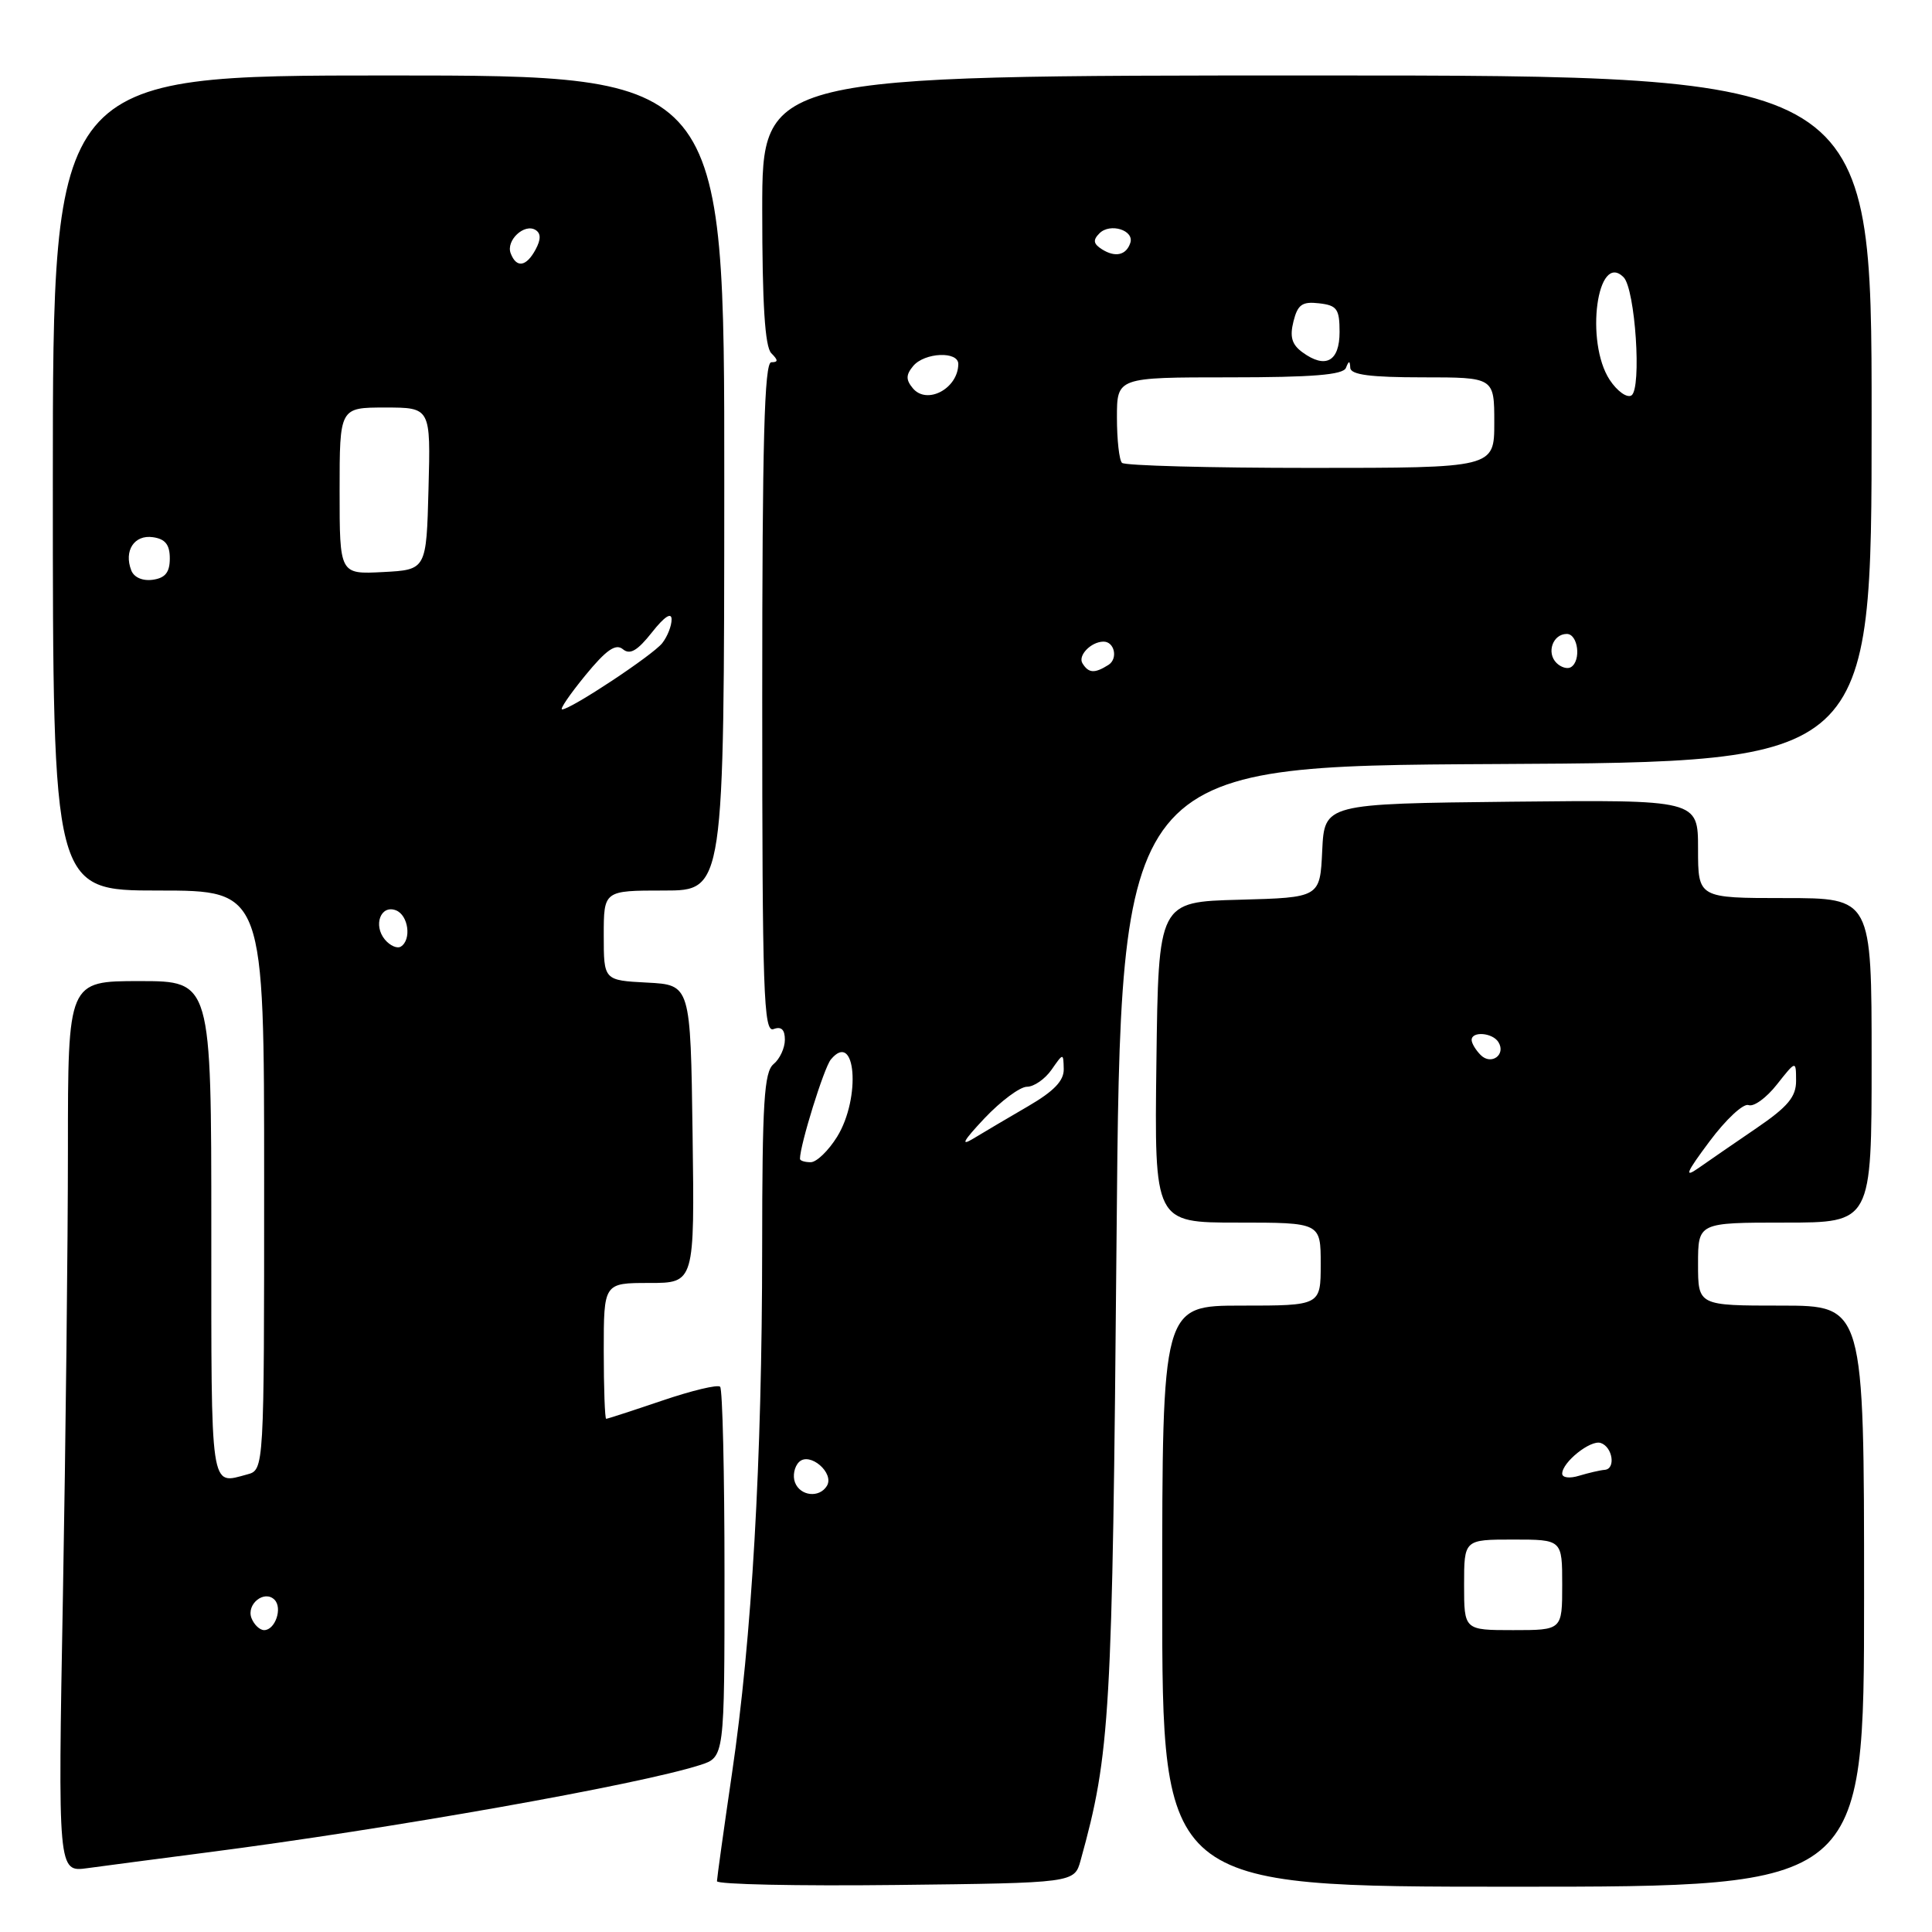 <?xml version="1.0" encoding="UTF-8" standalone="no"?>
<!DOCTYPE svg PUBLIC "-//W3C//DTD SVG 1.1//EN" "http://www.w3.org/Graphics/SVG/1.1/DTD/svg11.dtd" >
<svg xmlns="http://www.w3.org/2000/svg" xmlns:xlink="http://www.w3.org/1999/xlink" version="1.1" viewBox="0 0 256 256">
 <g >
 <path fill="currentColor"
d=" M 143.19 246.50 C 147.12 232.30 147.39 227.64 147.95 164.00 C 148.50 101.50 148.50 101.50 198.25 101.24 C 248.00 100.98 248.00 100.98 248.00 55.49 C 248.00 10.00 248.00 10.00 174.50 10.00 C 101.00 10.00 101.00 10.00 101.00 27.80 C 101.00 40.31 101.36 45.96 102.20 46.80 C 103.13 47.73 103.13 48.00 102.20 48.00 C 101.28 48.00 101.00 58.55 101.00 92.47 C 101.00 131.59 101.18 136.87 102.50 136.36 C 103.52 135.97 104.00 136.42 104.00 137.77 C 104.00 138.86 103.33 140.32 102.50 141.00 C 101.25 142.04 101.00 146.04 100.99 165.37 C 100.98 193.60 99.63 217.09 96.99 235.00 C 95.90 242.43 95.01 248.85 95.00 249.27 C 95.00 249.69 105.66 249.92 118.68 249.77 C 142.36 249.50 142.36 249.50 143.19 246.50 Z  M 247.00 211.50 C 247.00 173.00 247.00 173.00 236.00 173.00 C 225.00 173.00 225.00 173.00 225.00 167.50 C 225.00 162.00 225.00 162.00 236.50 162.00 C 248.00 162.00 248.00 162.00 248.00 140.50 C 248.00 119.00 248.00 119.00 236.50 119.00 C 225.00 119.00 225.00 119.00 225.00 112.48 C 225.00 105.97 225.00 105.97 200.25 106.23 C 175.50 106.50 175.50 106.50 175.20 112.72 C 174.91 118.93 174.91 118.93 164.20 119.22 C 153.50 119.50 153.50 119.50 153.23 140.75 C 152.96 162.00 152.96 162.00 163.98 162.00 C 175.00 162.00 175.00 162.00 175.00 167.50 C 175.00 173.00 175.00 173.00 164.50 173.00 C 154.00 173.00 154.00 173.00 154.00 211.50 C 154.00 250.00 154.00 250.00 200.50 250.00 C 247.00 250.00 247.00 250.00 247.00 211.50 Z  M 27.50 245.45 C 51.56 242.35 84.62 236.49 92.75 233.88 C 96.00 232.84 96.00 232.84 96.00 208.59 C 96.00 195.25 95.74 184.07 95.42 183.75 C 95.10 183.43 91.65 184.26 87.74 185.59 C 83.84 186.91 80.50 188.00 80.32 188.00 C 80.15 188.00 80.00 183.95 80.00 179.00 C 80.00 170.00 80.00 170.00 86.02 170.00 C 92.04 170.00 92.04 170.00 91.77 150.25 C 91.50 130.50 91.50 130.50 85.75 130.20 C 80.00 129.90 80.00 129.90 80.00 123.95 C 80.00 118.00 80.00 118.00 87.98 118.00 C 95.95 118.00 95.95 118.00 95.97 64.00 C 95.99 10.00 95.99 10.00 51.50 10.00 C 7.00 10.00 7.00 10.00 7.00 64.00 C 7.00 118.00 7.00 118.00 21.00 118.00 C 35.00 118.00 35.00 118.00 35.00 156.38 C 35.00 194.77 35.00 194.77 32.75 195.37 C 27.80 196.70 28.00 198.04 28.00 163.00 C 28.00 130.00 28.00 130.00 18.50 130.00 C 9.00 130.00 9.00 130.00 9.00 152.25 C 9.00 164.49 8.70 191.05 8.34 211.29 C 7.67 248.08 7.67 248.08 11.59 247.54 C 13.74 247.24 20.90 246.31 27.50 245.45 Z  M 105.34 196.43 C 105.01 195.57 105.25 194.35 105.87 193.73 C 107.28 192.32 110.62 195.19 109.56 196.90 C 108.56 198.52 106.03 198.24 105.34 196.43 Z  M 106.00 153.55 C 106.00 151.72 109.18 141.49 110.09 140.39 C 113.39 136.41 114.12 145.45 110.92 150.63 C 109.77 152.48 108.20 154.00 107.42 154.00 C 106.64 154.00 106.00 153.80 106.00 153.55 Z  M 130.45 148.18 C 132.63 145.88 135.16 144.00 136.08 144.00 C 137.00 144.00 138.46 142.99 139.33 141.75 C 140.90 139.50 140.90 139.50 140.95 141.65 C 140.99 143.20 139.65 144.59 136.25 146.57 C 133.64 148.09 130.38 150.01 129.00 150.85 C 127.21 151.94 127.62 151.19 130.45 148.18 Z  M 143.43 87.89 C 142.80 86.87 144.55 85.05 146.19 85.02 C 147.67 84.98 148.18 87.27 146.88 88.10 C 145.04 89.26 144.25 89.22 143.43 87.89 Z  M 206.24 87.84 C 204.88 86.48 205.76 84.00 207.61 84.00 C 209.10 84.00 209.55 87.54 208.16 88.40 C 207.70 88.69 206.83 88.43 206.24 87.84 Z  M 148.67 61.33 C 148.30 60.97 148.00 58.27 148.00 55.33 C 148.00 50.00 148.00 50.00 162.92 50.00 C 173.91 50.00 177.97 49.67 178.34 48.75 C 178.74 47.75 178.86 47.75 178.92 48.75 C 178.98 49.66 181.61 50.00 188.50 50.00 C 198.00 50.00 198.00 50.00 198.00 56.00 C 198.00 62.00 198.00 62.00 173.67 62.00 C 160.28 62.00 149.03 61.70 148.67 61.33 Z  M 120.95 51.44 C 120.02 50.32 120.03 49.67 121.00 48.50 C 122.51 46.69 127.01 46.50 126.98 48.25 C 126.94 51.50 122.81 53.69 120.95 51.44 Z  M 213.29 50.33 C 210.00 45.31 211.63 33.23 215.13 36.73 C 216.68 38.28 217.56 51.53 216.17 52.40 C 215.57 52.76 214.28 51.83 213.29 50.33 Z  M 172.58 46.68 C 171.17 45.65 170.88 44.63 171.39 42.59 C 171.95 40.35 172.55 39.93 174.78 40.19 C 177.16 40.46 177.50 40.94 177.50 43.99 C 177.50 47.90 175.64 48.92 172.58 46.68 Z  M 146.01 33.03 C 144.87 32.30 144.79 31.81 145.69 30.91 C 147.10 29.50 150.33 30.51 149.77 32.19 C 149.23 33.82 147.78 34.15 146.01 33.03 Z  M 194.00 210.00 C 194.00 204.00 194.00 204.00 200.50 204.00 C 207.00 204.00 207.00 204.00 207.00 210.00 C 207.00 216.00 207.00 216.00 200.50 216.00 C 194.00 216.00 194.00 216.00 194.00 210.00 Z  M 207.00 195.27 C 207.00 193.75 210.76 190.75 212.10 191.20 C 213.69 191.73 214.12 194.64 212.64 194.76 C 212.01 194.81 210.49 195.17 209.25 195.54 C 208.00 195.93 207.00 195.81 207.00 195.27 Z  M 226.53 151.23 C 228.69 148.33 231.01 146.17 231.69 146.43 C 232.37 146.70 234.06 145.47 235.45 143.70 C 237.98 140.50 237.98 140.50 237.99 143.20 C 238.00 145.33 236.91 146.64 232.75 149.48 C 229.86 151.45 226.40 153.83 225.05 154.78 C 223.11 156.14 223.42 155.39 226.53 151.23 Z  M 196.20 139.80 C 195.54 139.14 195.00 138.24 195.00 137.80 C 195.00 136.61 197.78 136.83 198.55 138.09 C 199.58 139.75 197.60 141.20 196.20 139.80 Z  M 33.32 214.40 C 32.62 212.56 35.03 210.63 36.37 211.97 C 37.47 213.07 36.46 216.00 35.00 216.00 C 34.42 216.00 33.66 215.28 33.32 214.40 Z  M 51.00 124.50 C 49.42 122.59 50.45 119.85 52.46 120.62 C 54.12 121.26 54.56 124.53 53.11 125.43 C 52.63 125.73 51.68 125.31 51.00 124.50 Z  M 77.56 89.49 C 80.33 86.11 81.58 85.24 82.53 86.02 C 83.47 86.81 84.46 86.23 86.39 83.79 C 88.01 81.73 88.98 81.08 88.99 82.06 C 89.00 82.92 88.44 84.34 87.75 85.22 C 86.50 86.81 75.64 94.00 74.48 94.00 C 74.14 94.00 75.53 91.97 77.56 89.49 Z  M 17.39 75.57 C 16.39 72.98 17.79 70.83 20.25 71.18 C 21.90 71.41 22.50 72.17 22.50 74.00 C 22.50 75.83 21.90 76.59 20.25 76.82 C 18.89 77.01 17.75 76.51 17.39 75.57 Z  M 45.00 65.05 C 45.00 54.00 45.00 54.00 51.03 54.00 C 57.07 54.00 57.07 54.00 56.78 64.75 C 56.50 75.50 56.50 75.50 50.75 75.80 C 45.00 76.10 45.00 76.10 45.00 65.05 Z  M 67.67 33.57 C 67.01 31.87 69.47 29.56 70.96 30.47 C 71.68 30.92 71.69 31.72 70.97 33.06 C 69.74 35.35 68.43 35.56 67.67 33.57 Z "/>
</g>
</svg>